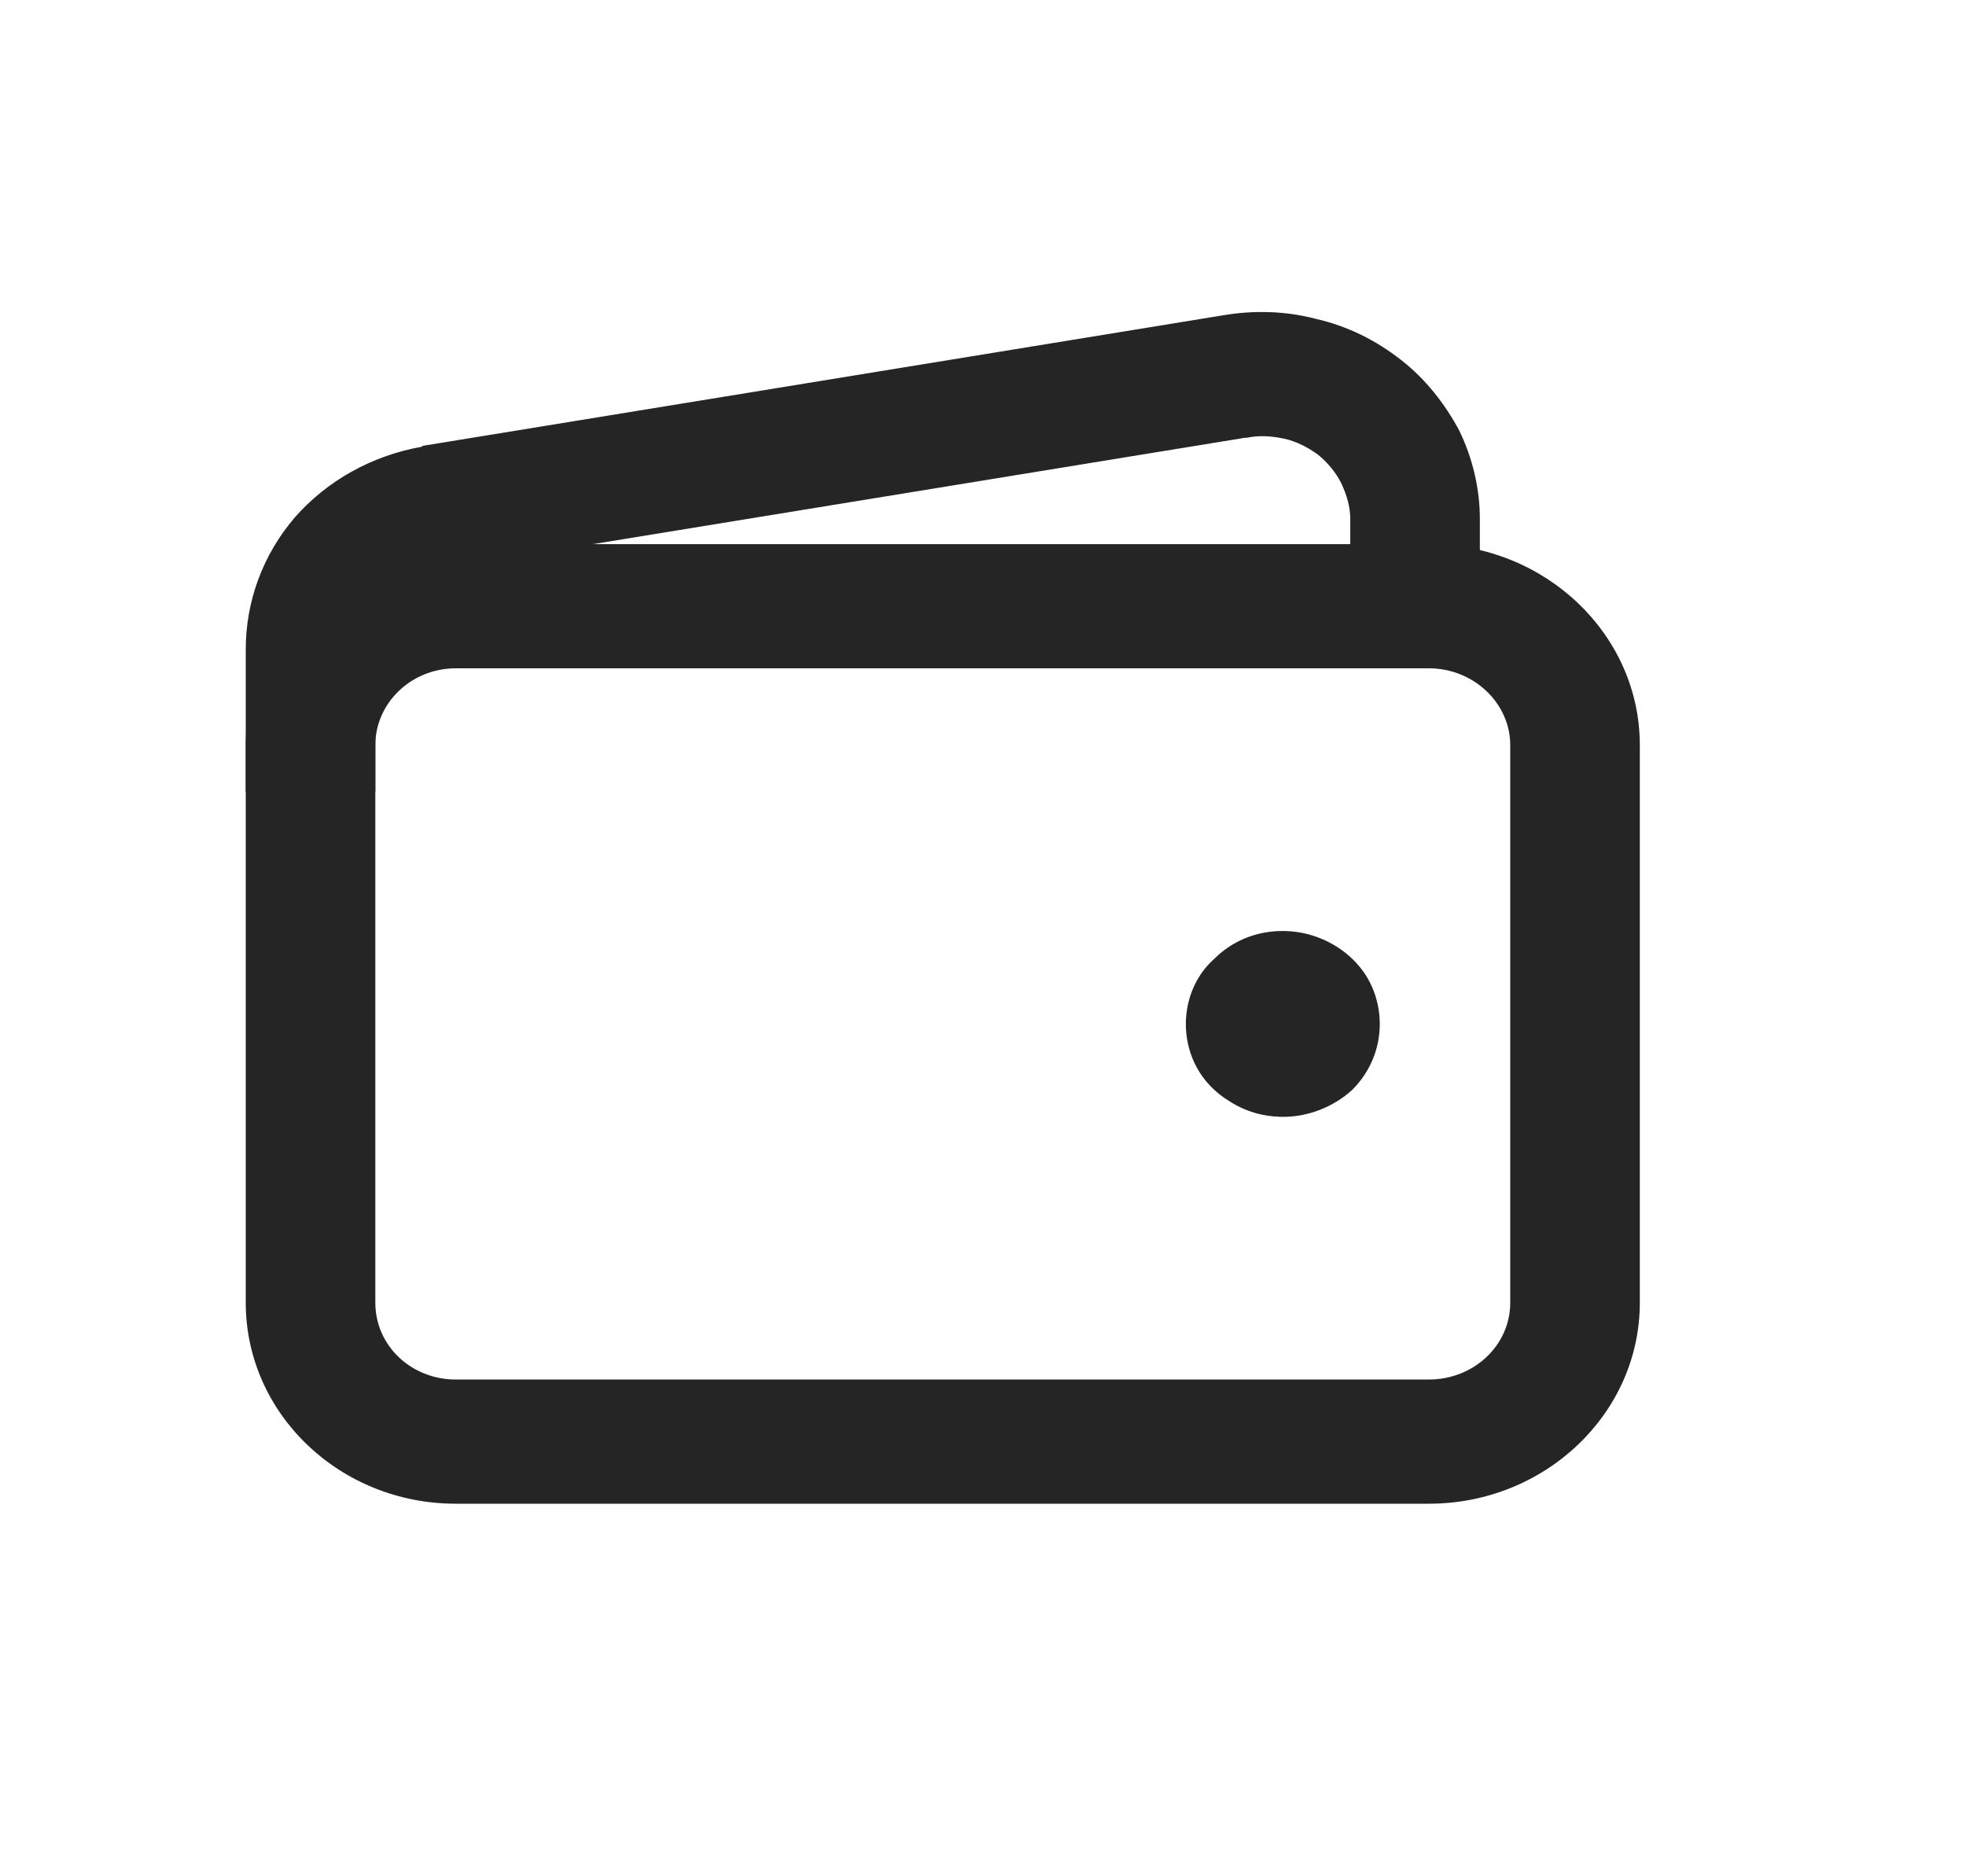 <svg width="22" height="21" viewBox="0 0 22 21" fill="none" xmlns="http://www.w3.org/2000/svg" xmlns:xlink="http://www.w3.org/1999/xlink">
	<desc>
			Created with Pixso.
	</desc>
	<defs>
		<clipPath id="clip245_22208">
			<rect id="ion:wallet-outline" width="22" height="21" fill="white" fill-opacity="0"/>
		</clipPath>
	</defs>
	<rect id="ion:wallet-outline" width="22" height="21" fill="#FFFFFF" fill-opacity="0"/>
	<g clip-path="url(#clip245_22208)">
		<rect id="Rectangle 316" width="22" height="21" fill="#C4C4C4" fill-opacity="0"/>
		<path id="Vector (Stroke)" d="M5.1 7.48C4.6 7.48 4.2 7.87 4.2 8.34L4.2 14.58C4.2 15.06 4.6 15.44 5.1 15.44L15.99 15.44C16.49 15.44 16.9 15.06 16.9 14.58L16.9 8.34C16.9 7.87 16.49 7.48 15.99 7.48L5.1 7.48ZM2.75 8.34C2.75 7.1 3.8 6.09 5.1 6.09L15.99 6.09C17.29 6.09 18.35 7.1 18.35 8.34L18.35 14.58C18.35 15.82 17.29 16.83 15.99 16.83L5.1 16.83C3.8 16.83 2.75 15.82 2.75 14.58L2.75 8.34Z" fill="#252525" fill-opacity="1" fill-rule="evenodd"/>
		<path id="Vector (Stroke)" d="M13.68 3.53C14.03 3.47 14.39 3.48 14.73 3.57C15.08 3.65 15.4 3.81 15.68 4.03C15.95 4.24 16.17 4.52 16.33 4.82C16.48 5.13 16.56 5.47 16.56 5.81L16.56 6.78L15.11 6.78L15.11 5.81C15.11 5.67 15.07 5.54 15.01 5.41C14.95 5.29 14.86 5.18 14.75 5.09C14.64 5.01 14.51 4.94 14.37 4.91C14.23 4.88 14.09 4.87 13.95 4.9L13.93 4.9L4.98 6.36C4.76 6.4 4.56 6.51 4.42 6.68C4.28 6.84 4.2 7.05 4.2 7.27L4.2 8.86L2.75 8.86L2.75 7.27C2.75 6.73 2.94 6.21 3.3 5.79C3.66 5.38 4.16 5.1 4.72 5L4.73 4.99L13.68 3.53Z" fill="#252525" fill-opacity="1" fill-rule="evenodd"/>
		<path id="Vector" d="M14.36 12.5C14.14 12.5 13.93 12.44 13.75 12.32C13.57 12.21 13.43 12.05 13.35 11.86C13.27 11.67 13.25 11.46 13.29 11.26C13.33 11.06 13.43 10.87 13.59 10.73C13.74 10.58 13.93 10.48 14.14 10.44C14.35 10.4 14.57 10.42 14.77 10.5C14.97 10.58 15.14 10.71 15.26 10.88C15.38 11.05 15.44 11.26 15.44 11.46C15.44 11.74 15.33 12 15.13 12.2C14.92 12.39 14.64 12.5 14.36 12.5Z" fill="#252525" fill-opacity="1" fill-rule="nonzero"/>
	</g>
</svg>
